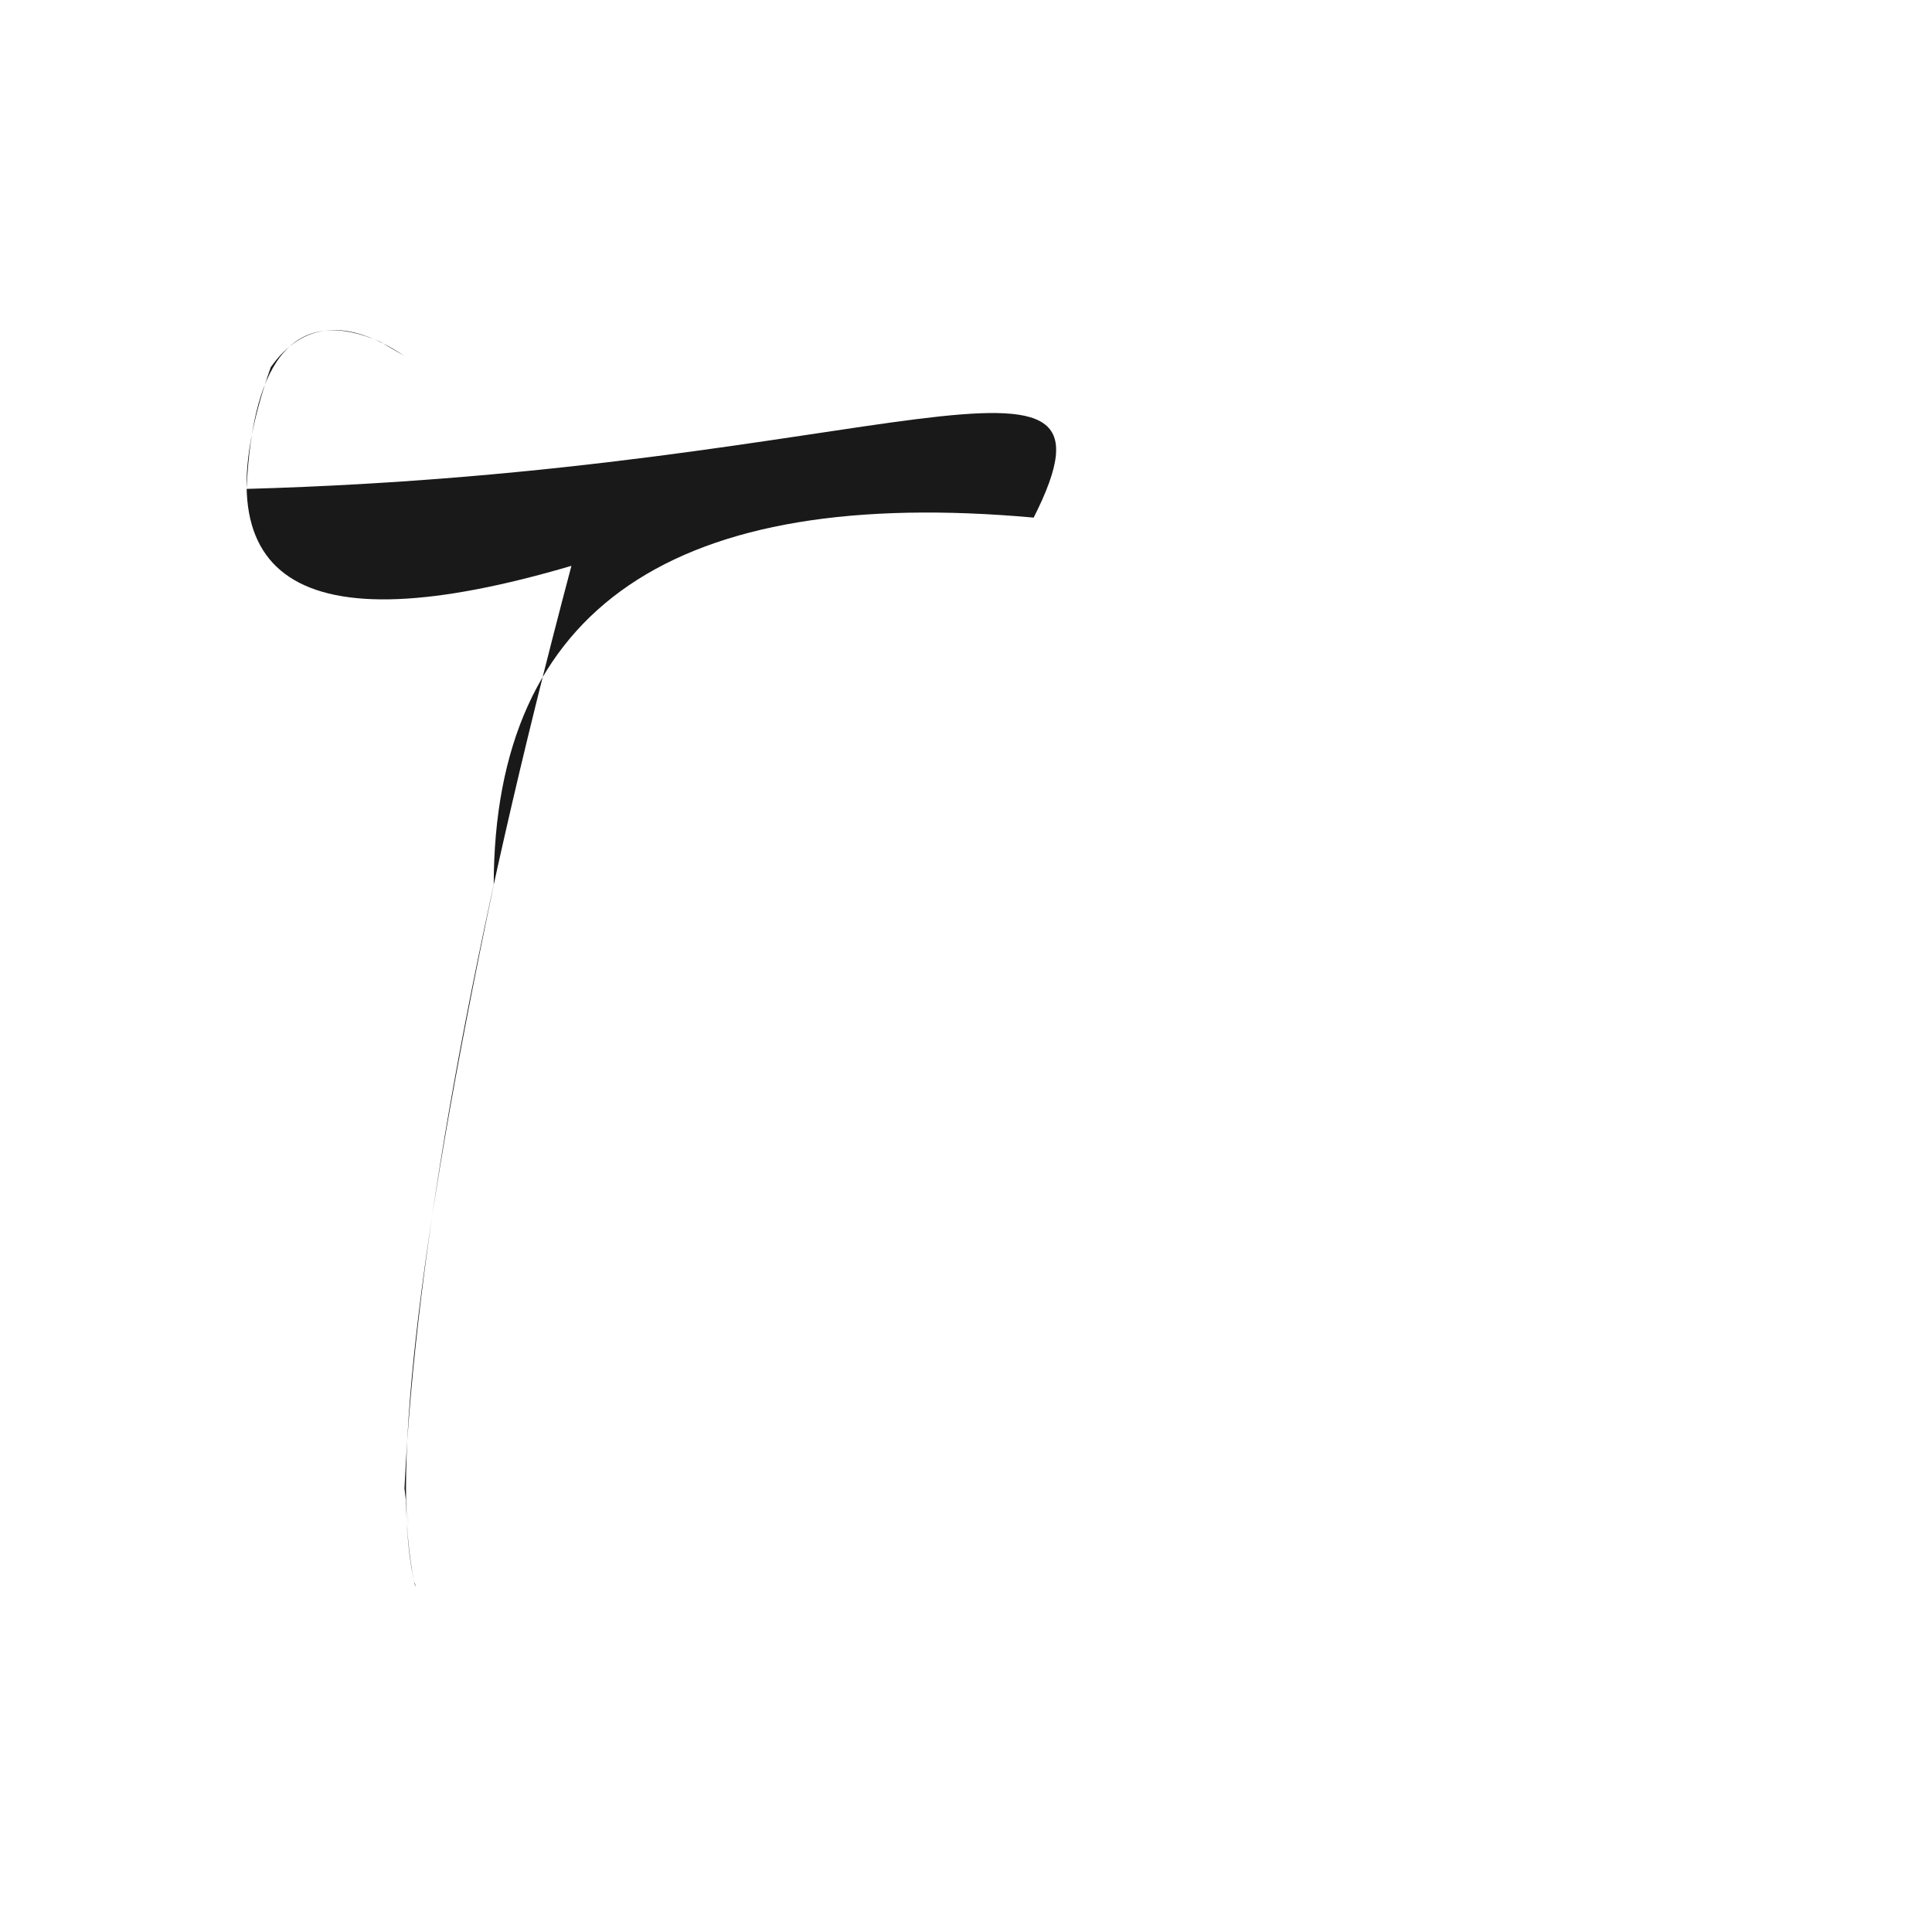 <?xml version="1.0" ?>
<svg height="1024" version="1.1" width="1024" xmlns="http://www.w3.org/2000/svg">
  <defs/>
  <g>
    <path d="M 130.7 259.129 Q 135.522 152.421 201.622 181.167 Q 202.025 181.523 214.126 188.497 Q 168.869 158.598 143.494 194.66 Q 83.771 364.46 302.869 299.9 Q 223.395 599.234 214.375 788.895 Q 218.511 823.991 215.057 794.248 Q 215.739 819.591 219.502 838.546 Q 220.221 839.502 220.118 840.887 Q 200.049 761.879 261.679 469.126 Q 261.984 248.628 547.867 274.342 C 603.245 164.807 465.751 249.797 130.7 259.129" fill="rgb(11, 11, 11)" opacity="0.938" stroke-width="1.0"/>
  </g>
</svg>
